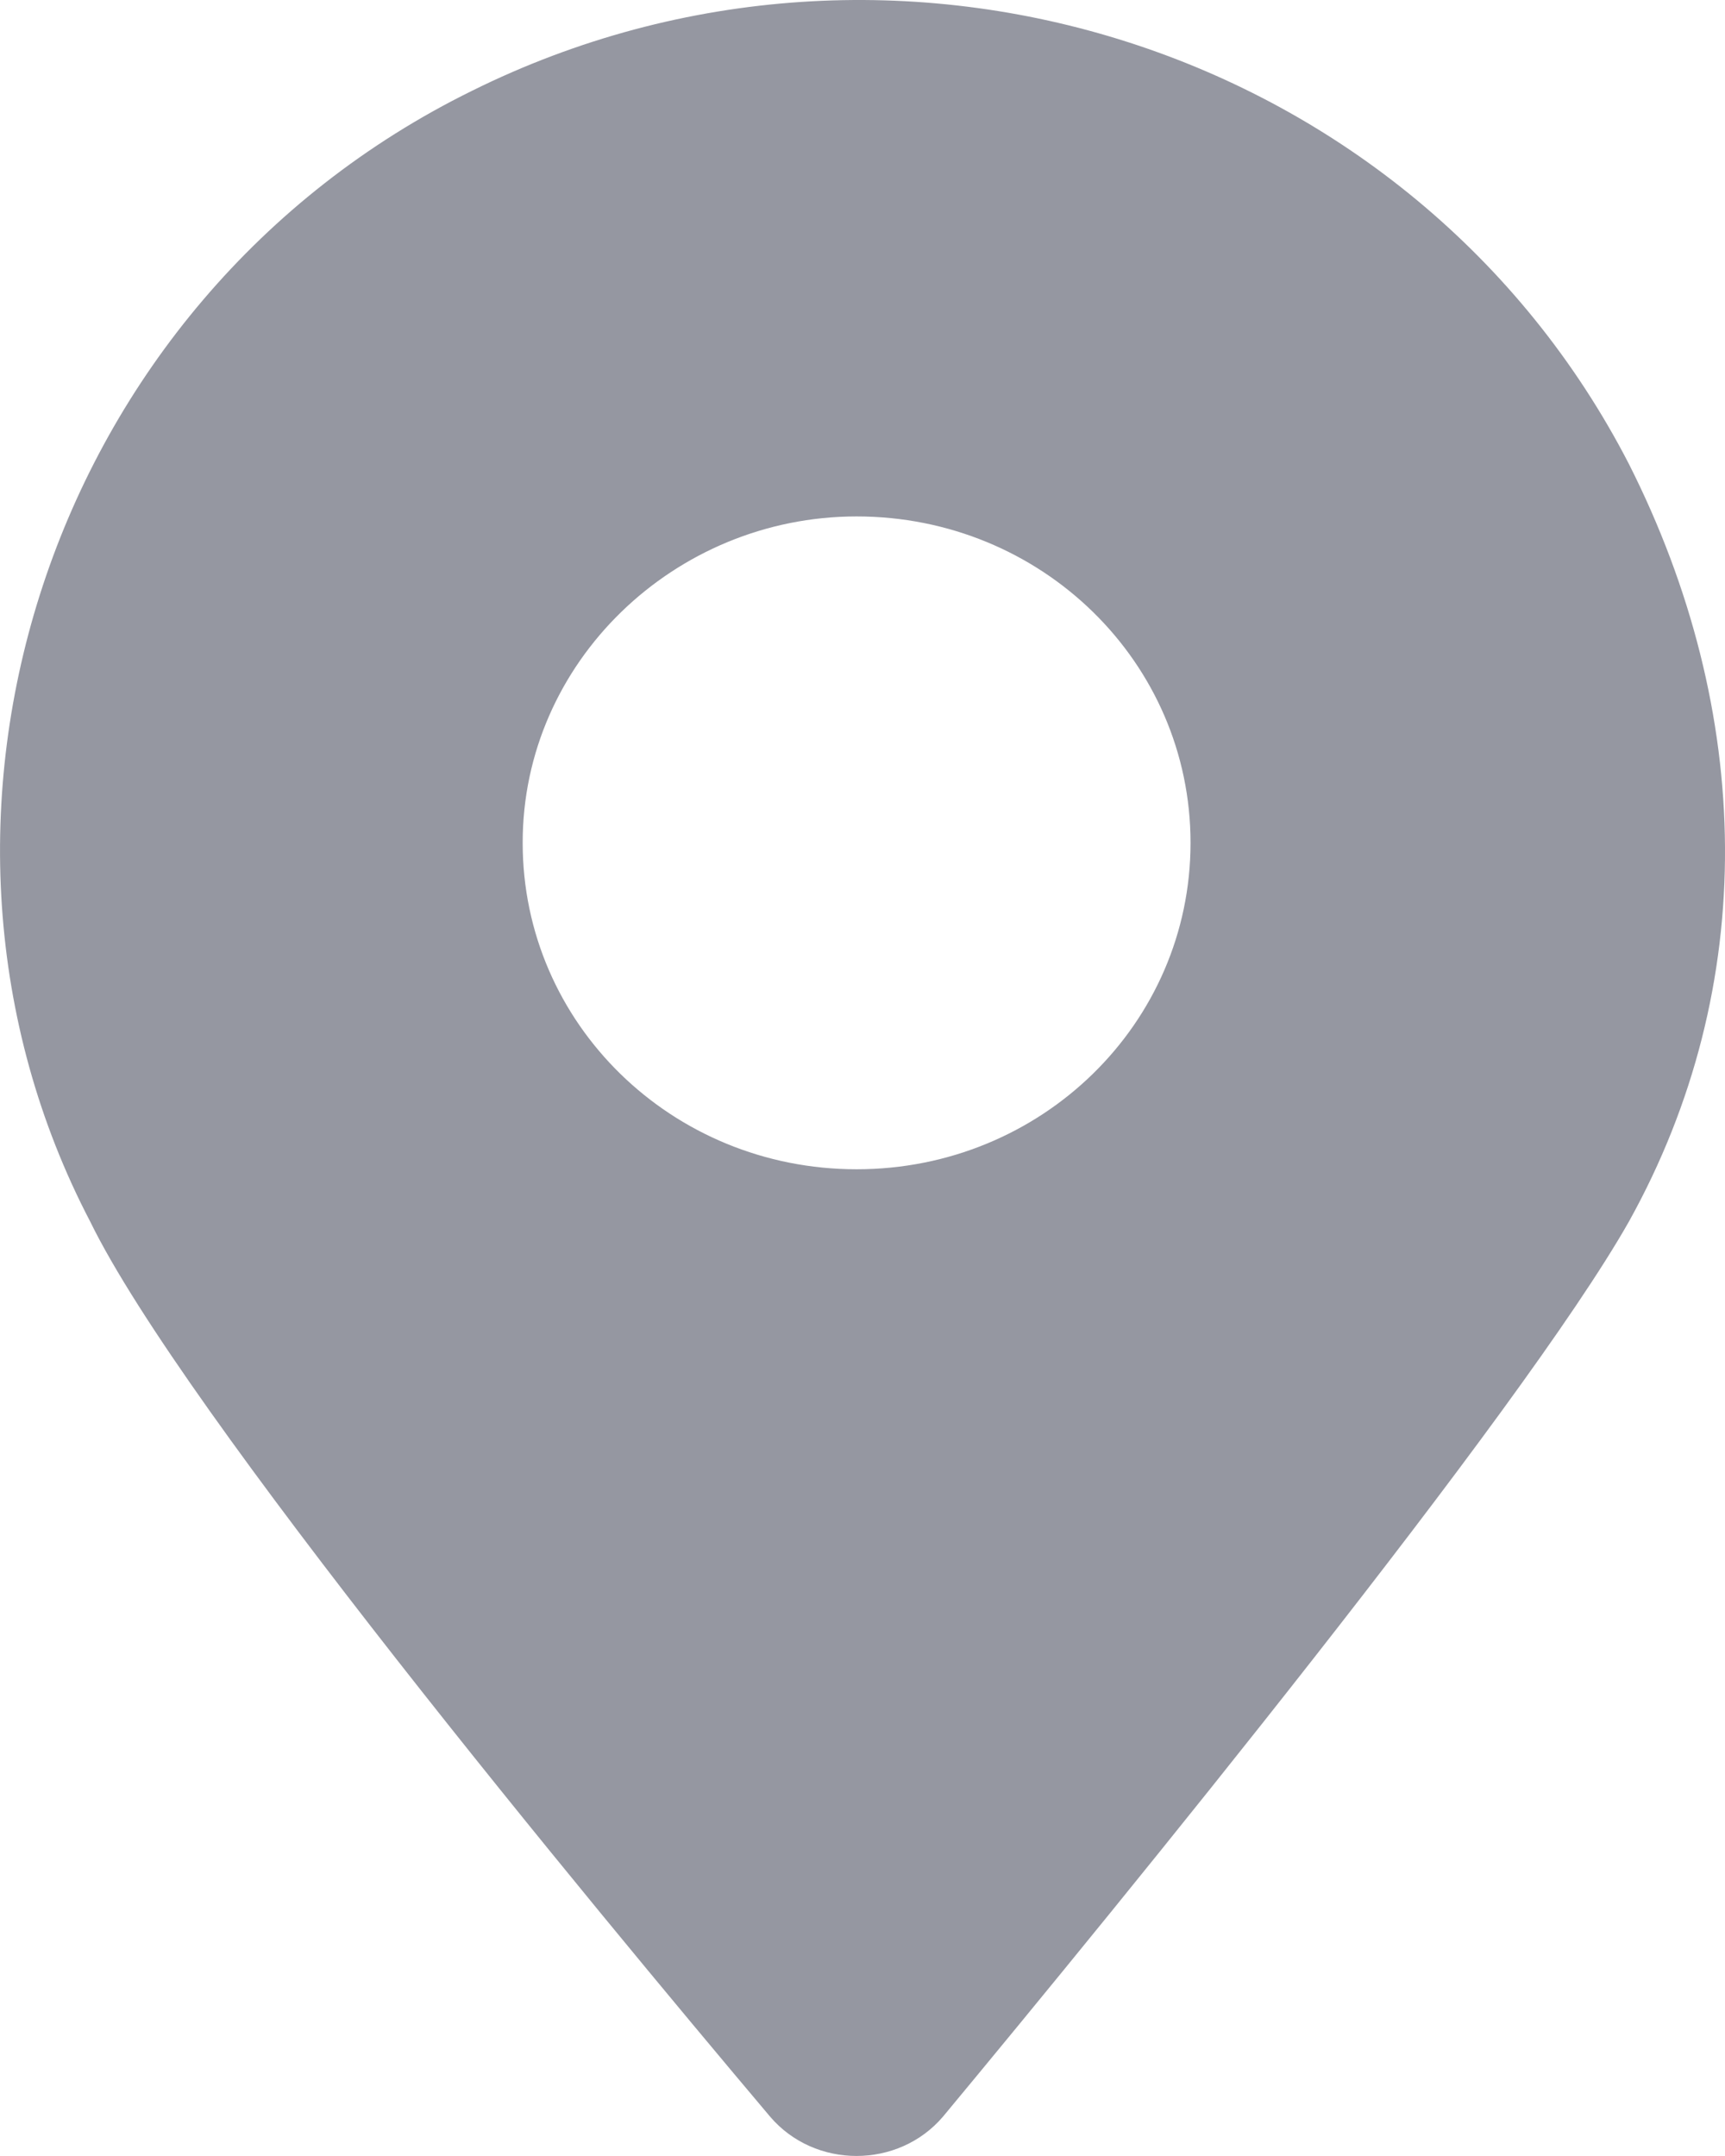 <svg width="12" height="15" viewBox="0 0 12 15" fill="none" xmlns="http://www.w3.org/2000/svg">
<path d="M5.357 14.726C5.668 15.091 6.249 15.091 6.56 14.726C7.805 13.226 10.584 9.819 11.331 8.5C12.244 6.858 12.202 4.951 11.331 3.227C9.837 0.328 6.228 -0.829 3.283 0.632C0.317 2.092 -0.824 5.722 0.628 8.5C1.271 9.819 4.092 13.226 5.357 14.726ZM5.959 3.593C7.245 3.593 8.282 4.607 8.282 5.864C8.282 7.121 7.245 8.135 5.959 8.135C4.673 8.135 3.636 7.121 3.636 5.864C3.635 4.607 4.693 3.593 5.959 3.593Z" fill="#9597A1"/>
</svg>
